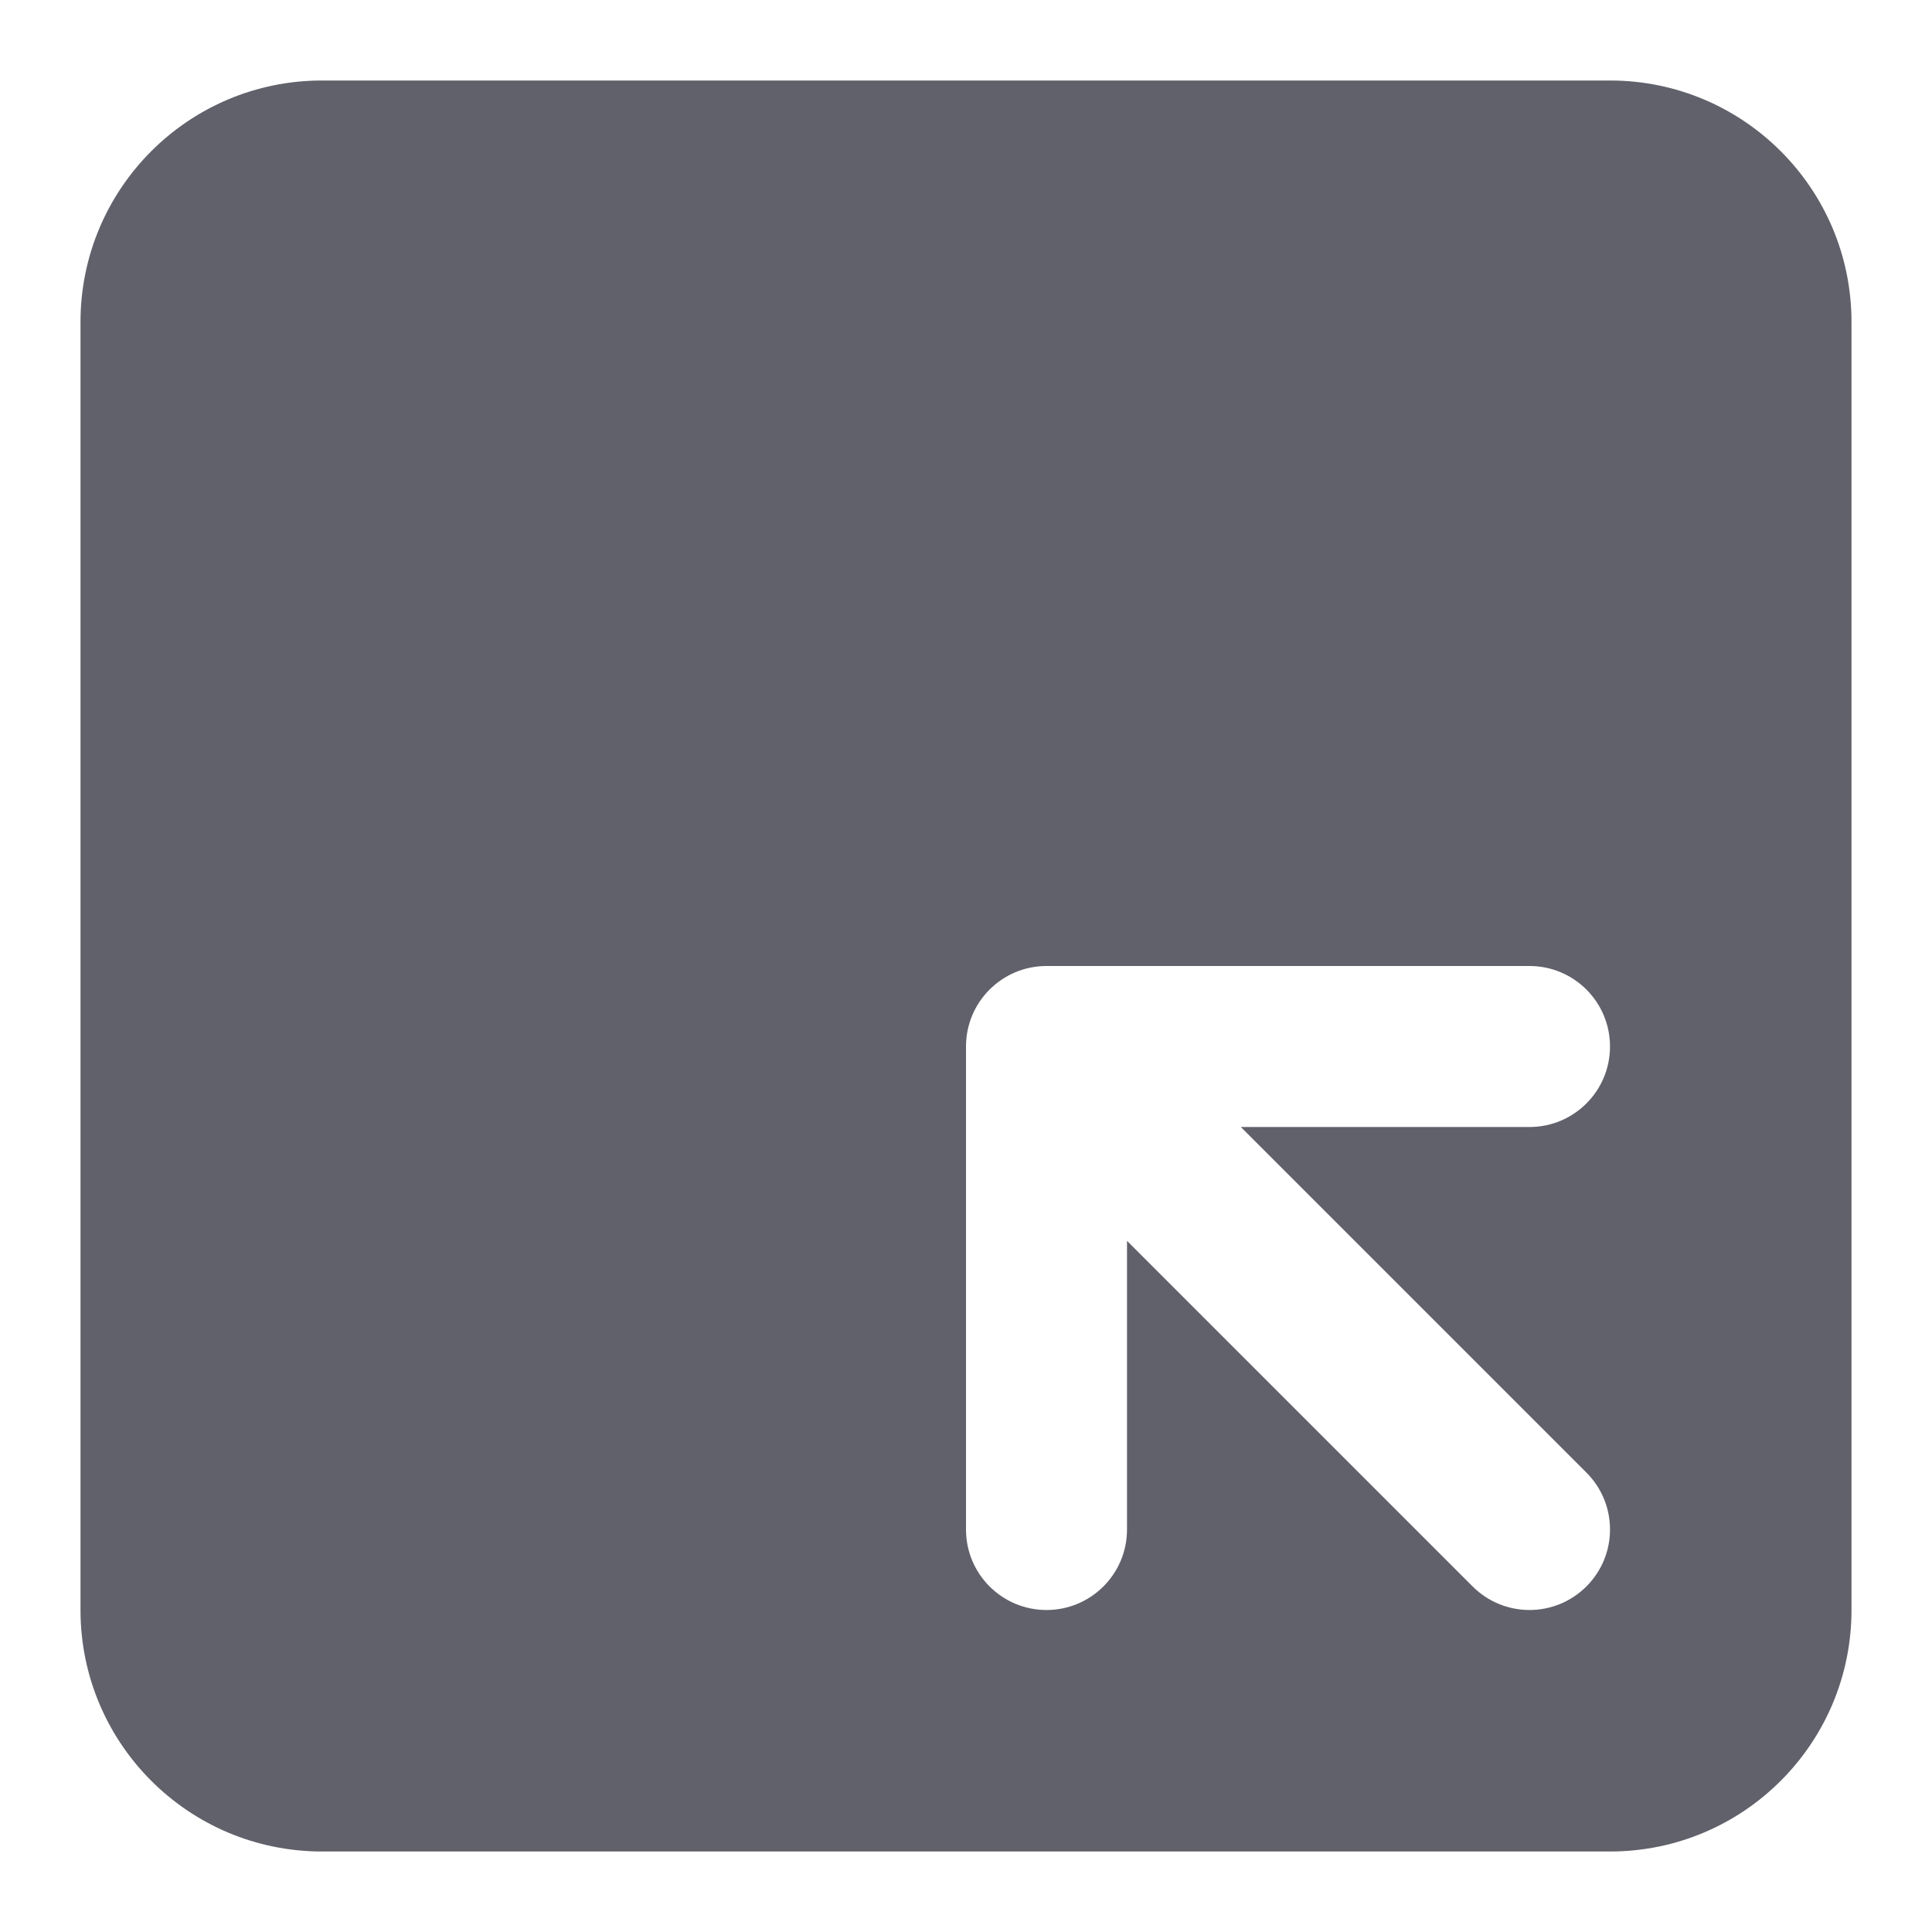 <svg xmlns="http://www.w3.org/2000/svg" height="24" width="24" viewBox="0 0 24 24"><path d="M20,1H4c-1.657,0-3,1.343-3,3V20c0,1.657,1.343,3,3,3H20c1.657,0,3-1.343,3-3V4c0-1.657-1.343-3-3-3Zm-.293,17.293c.391,.391,.391,1.023,0,1.414-.195,.195-.451,.293-.707,.293s-.512-.098-.707-.293l-4.293-4.293v3.586c0,.553-.448,1-1,1s-1-.447-1-1v-6c0-.553,.448-1,1-1h6c.552,0,1,.447,1,1s-.448,1-1,1h-3.586l4.293,4.293Z" fill="#61616b"></path></svg>